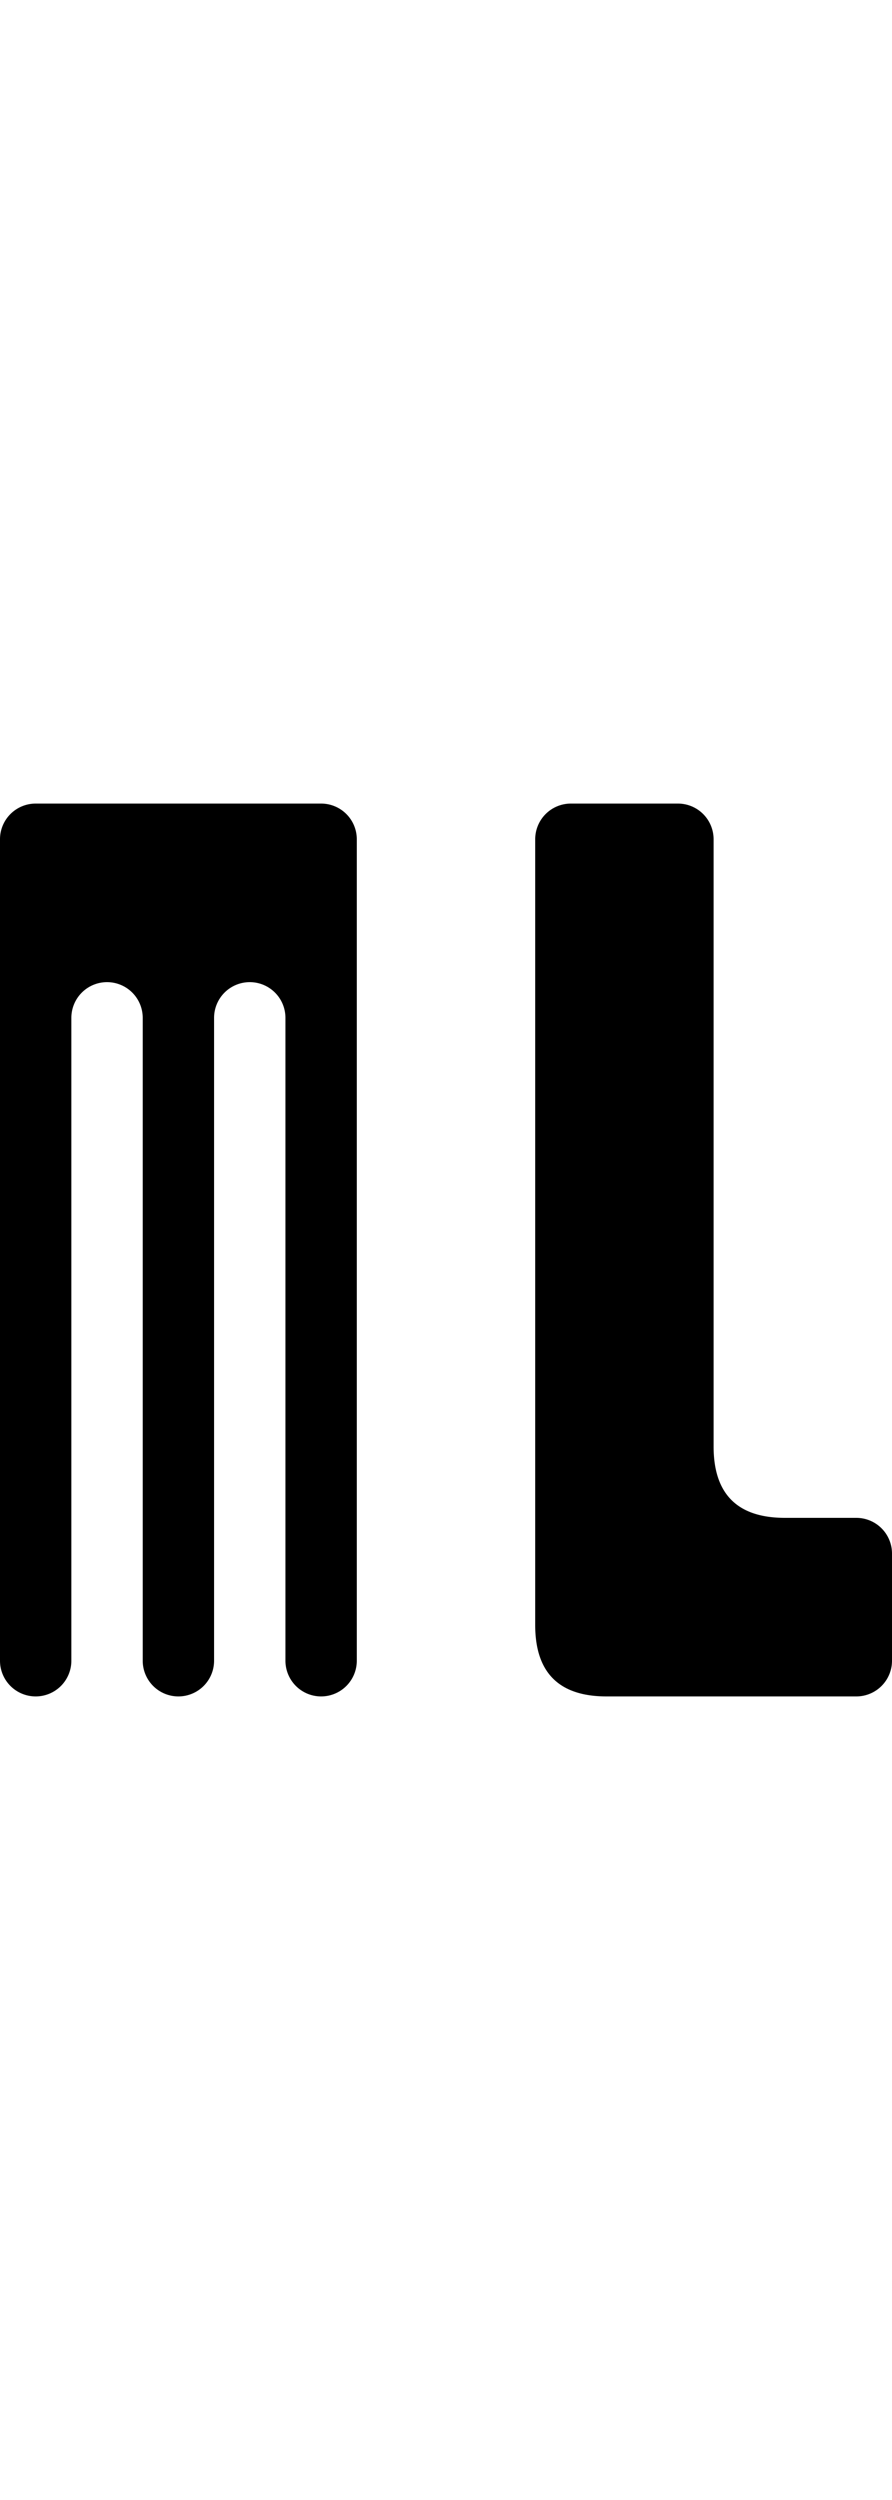 <svg id="mlSvg" class="svg" width="100%" height="70px" viewBox="0 0 25 25" xmlns="http://www.w3.org/2000/svg">
    <path class="svgPath"
        d="M 1 0 A 1 1 0 0 0 0 1 L 0 24 A 1 1 0 0 0 1 25 A 1 1 0 0 0 2 24 L 2 6 
            A 1 1 0 0 1 3 5 A 1 1 0 0 1 4 6 L 4 24 A 1 1 0 0 0 5 25 A 1 1 0 0 0 6 24 L 6 6 A 1 1 0 0 1 7 5 
            A 1 1 0 0 1 8 6 L 8 24 A 1 1 0 0 0 9 25 A 1 1 0 0 0 10 24 L 10 1 A 1 1 0 0 0 9 0 M 16 0 A 1 1 0 0 0 15 1 
            L 15 23 Q 15 25 17 25 L 24 25 A 1 1 0 0 0 25 24 L 25 21 A 1 1 0 0 0 24 20 L 22 20 Q 20 20 20 18 L 20 1 A 1 1 0 0 0 19 0" />
</svg>